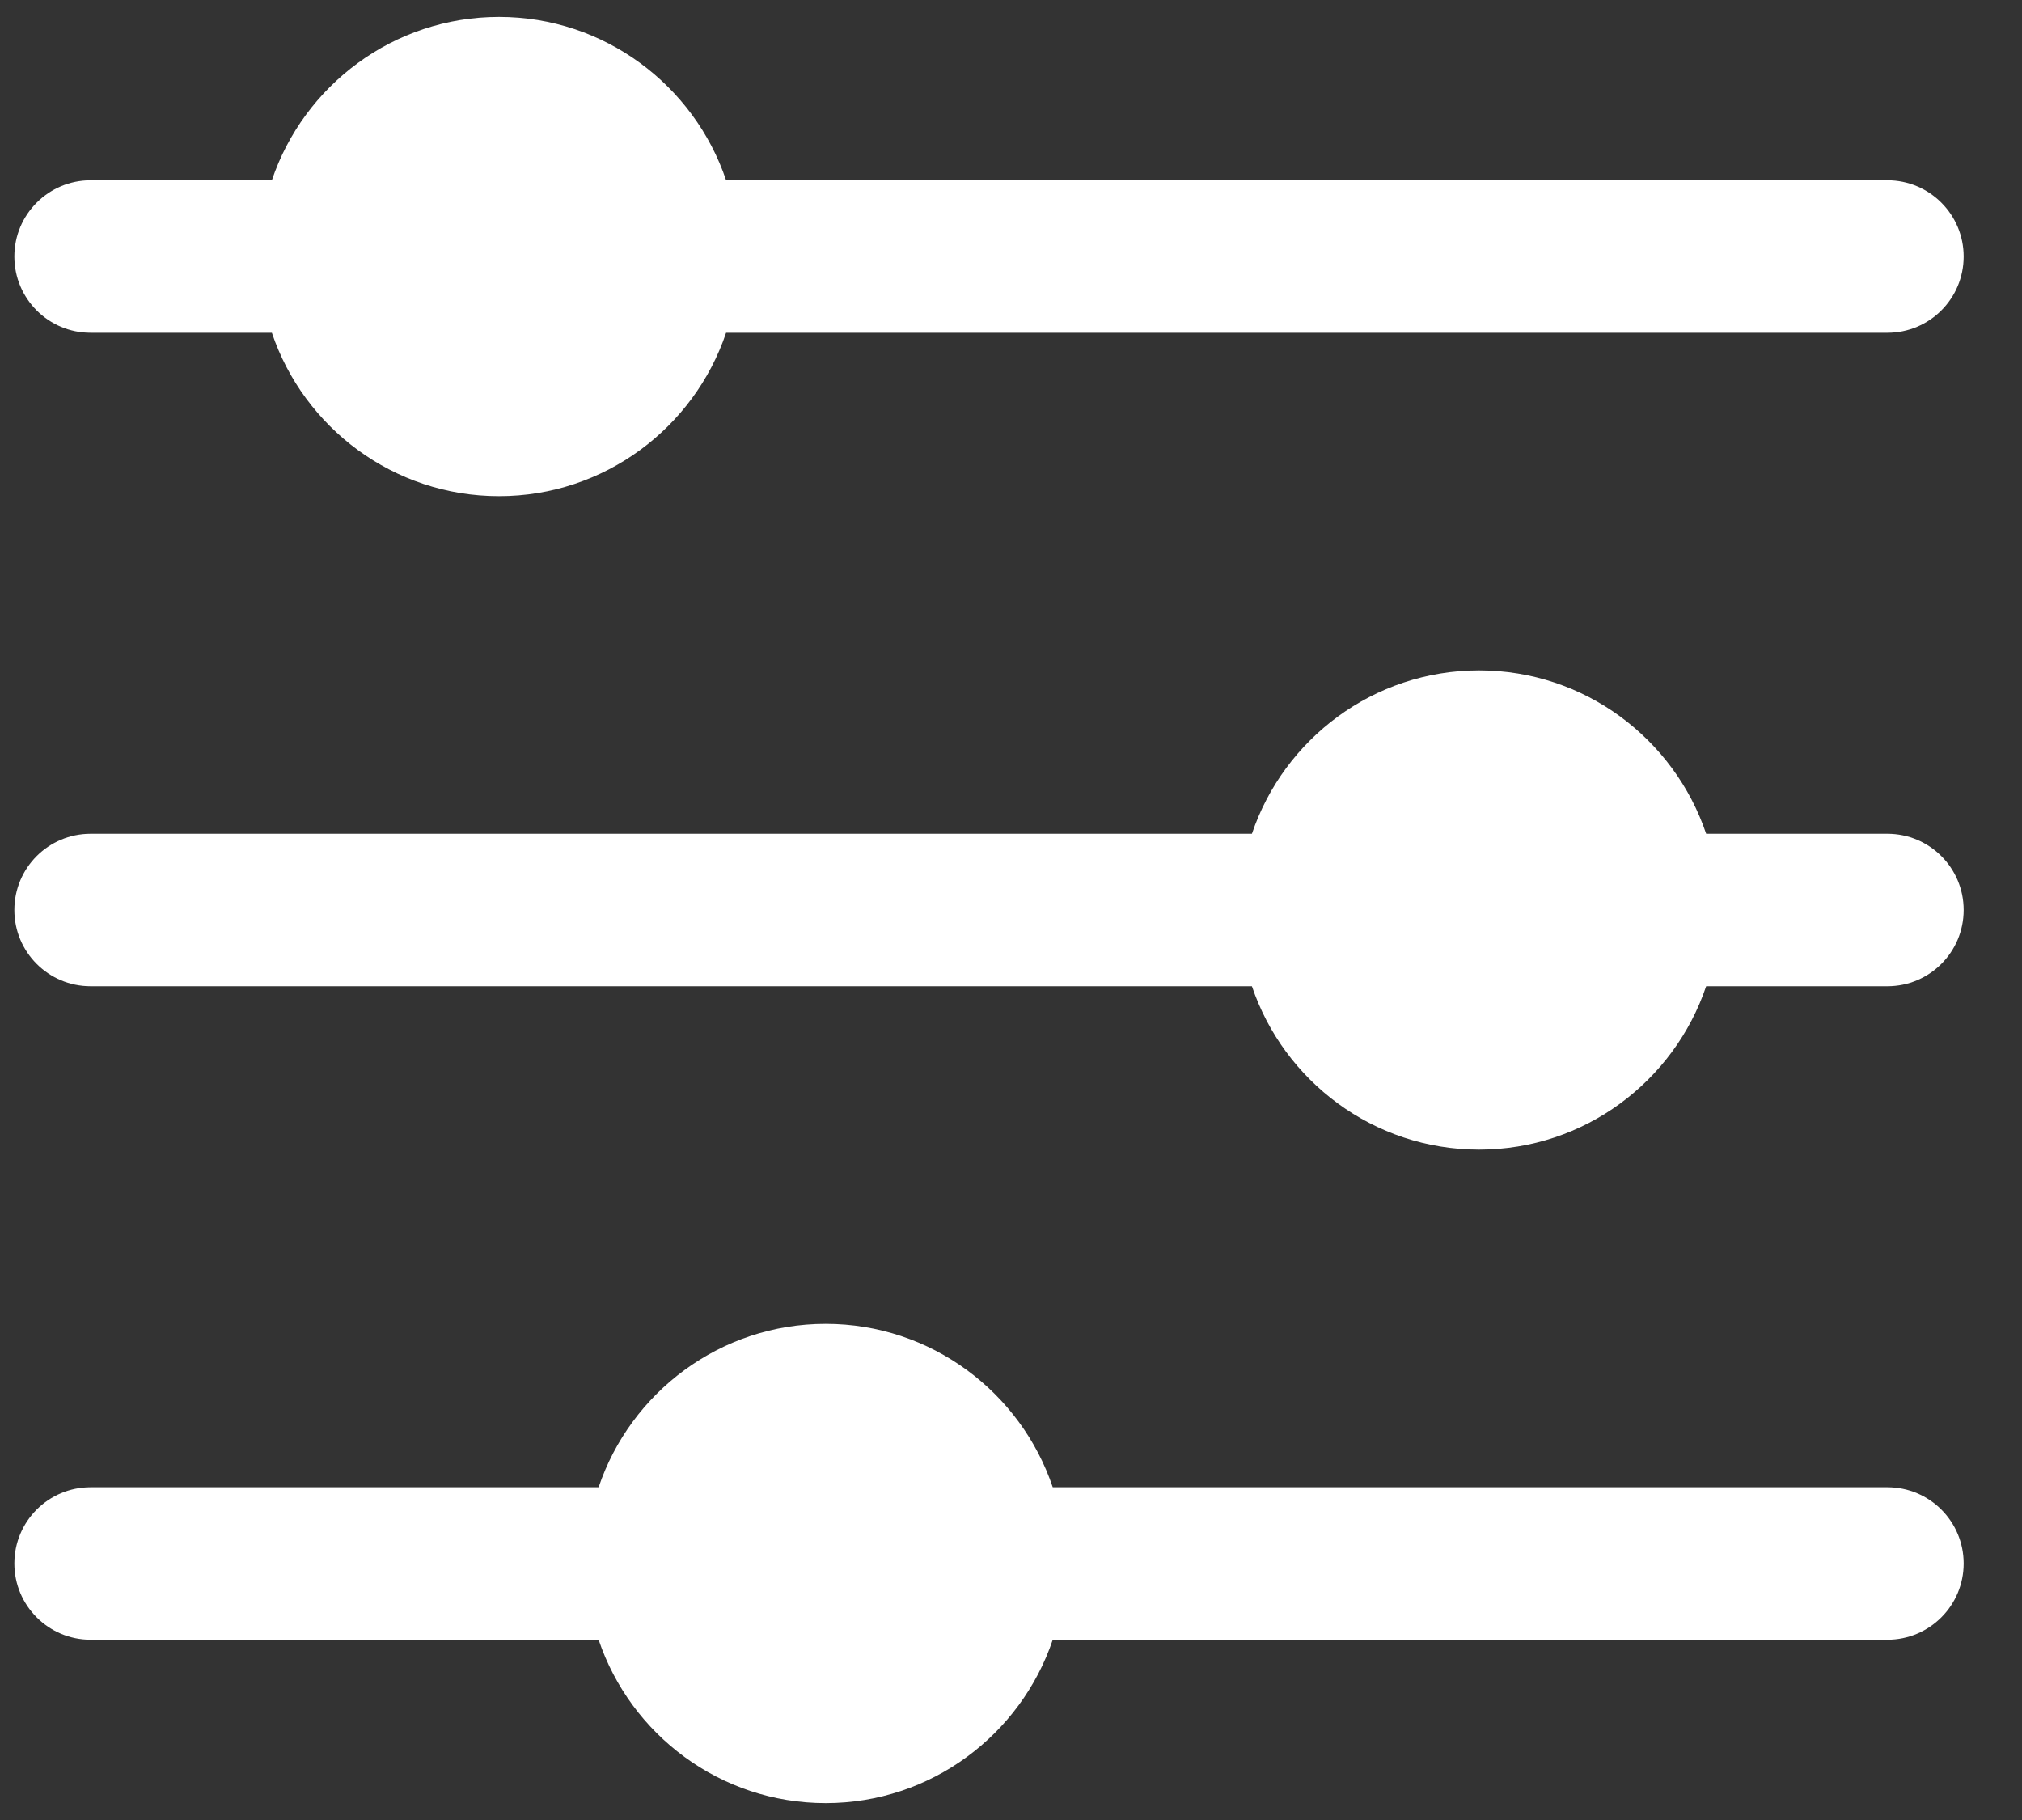 <svg width="20" height="18" viewBox="0 0 20 18" fill="none" xmlns="http://www.w3.org/2000/svg">
<rect x="0" y="0" width="20" height="18" fill="#333333" stroke="none"/>
<path d="M18.669 1.783H7.182C6.866 0.845 5.979 0.167 4.936 0.167C3.892 0.167 3.005 0.845 2.689 1.783H0.896C0.48 1.783 0.142 2.121 0.142 2.537C0.142 2.954 0.48 3.291 0.896 3.291H2.689C3.005 4.229 3.892 4.907 4.936 4.907C5.979 4.907 6.866 4.229 7.182 3.291H18.669C19.085 3.291 19.423 2.954 19.423 2.537C19.423 2.121 19.085 1.783 18.669 1.783Z" fill="white"/>
<path d="M18.669 8.246H16.876C16.56 7.308 15.673 6.63 14.63 6.63C13.587 6.63 12.699 7.308 12.383 8.246H0.896C0.48 8.246 0.142 8.583 0.142 9C0.142 9.417 0.48 9.754 0.896 9.754H12.383C12.699 10.692 13.587 11.37 14.63 11.37C15.673 11.37 16.56 10.692 16.876 9.754H18.669C19.085 9.754 19.423 9.417 19.423 9C19.423 8.583 19.085 8.246 18.669 8.246Z" fill="white"/>
<path d="M18.669 14.709H10.413C10.097 13.771 9.21 13.093 8.167 13.093C7.124 13.093 6.237 13.771 5.921 14.709H0.896C0.48 14.709 0.142 15.046 0.142 15.463C0.142 15.879 0.48 16.217 0.896 16.217H5.921C6.237 17.155 7.124 17.833 8.167 17.833C9.21 17.833 10.097 17.155 10.413 16.217H18.669C19.085 16.217 19.423 15.879 19.423 15.463C19.423 15.046 19.085 14.709 18.669 14.709Z" fill="white"/>
</svg>

